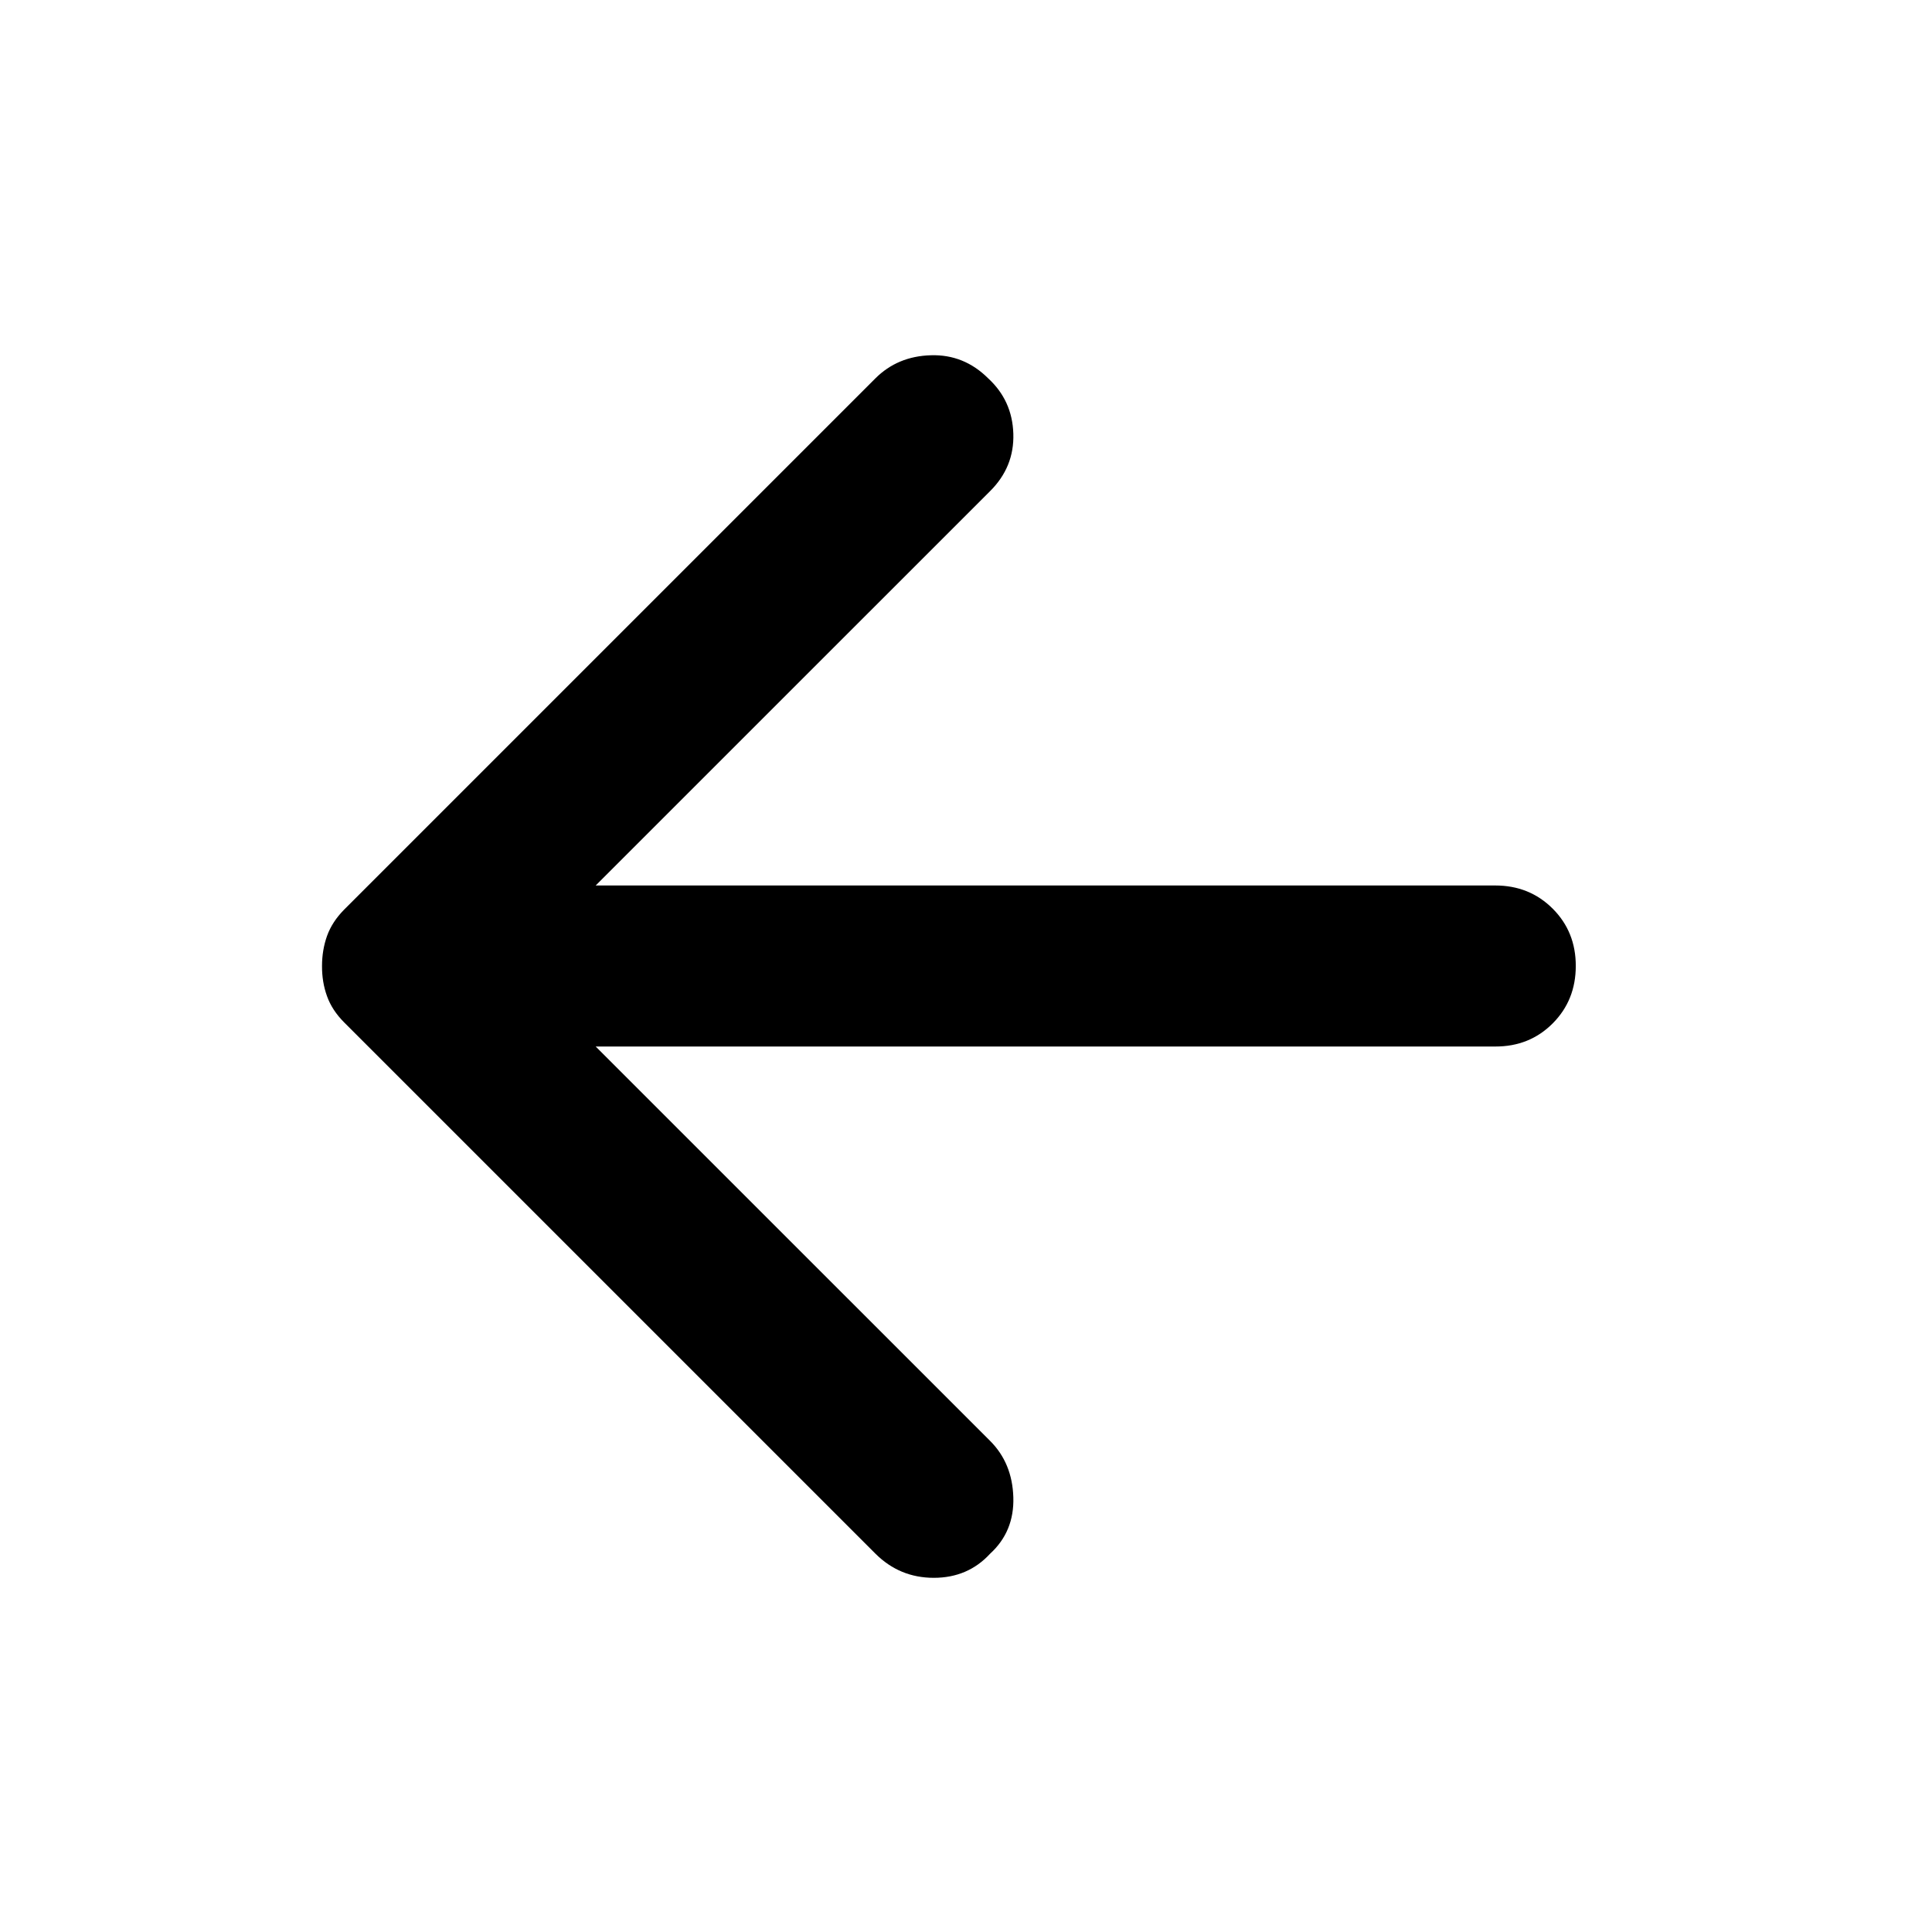 <svg width="34" height="34" viewBox="0 0 34 34" fill="none" xmlns="http://www.w3.org/2000/svg">
<path d="M15.406 27.342L6.056 17.992C5.915 17.85 5.814 17.697 5.755 17.531C5.695 17.366 5.666 17.189 5.667 17C5.667 16.811 5.697 16.634 5.756 16.469C5.816 16.303 5.916 16.15 6.056 16.008L15.406 6.658C15.666 6.399 15.991 6.263 16.381 6.252C16.771 6.24 17.107 6.376 17.39 6.658C17.673 6.918 17.821 7.243 17.833 7.633C17.845 8.023 17.709 8.359 17.425 8.642L10.483 15.583H26.315C26.716 15.583 27.053 15.719 27.325 15.991C27.597 16.263 27.732 16.6 27.731 17C27.731 17.401 27.596 17.738 27.325 18.01C27.054 18.282 26.717 18.418 26.315 18.417H10.483L17.425 25.358C17.685 25.618 17.821 25.949 17.833 26.35C17.845 26.751 17.709 27.082 17.425 27.342C17.165 27.625 16.835 27.767 16.433 27.767C16.032 27.767 15.69 27.625 15.406 27.342Z" fill="black"/>
</svg>
